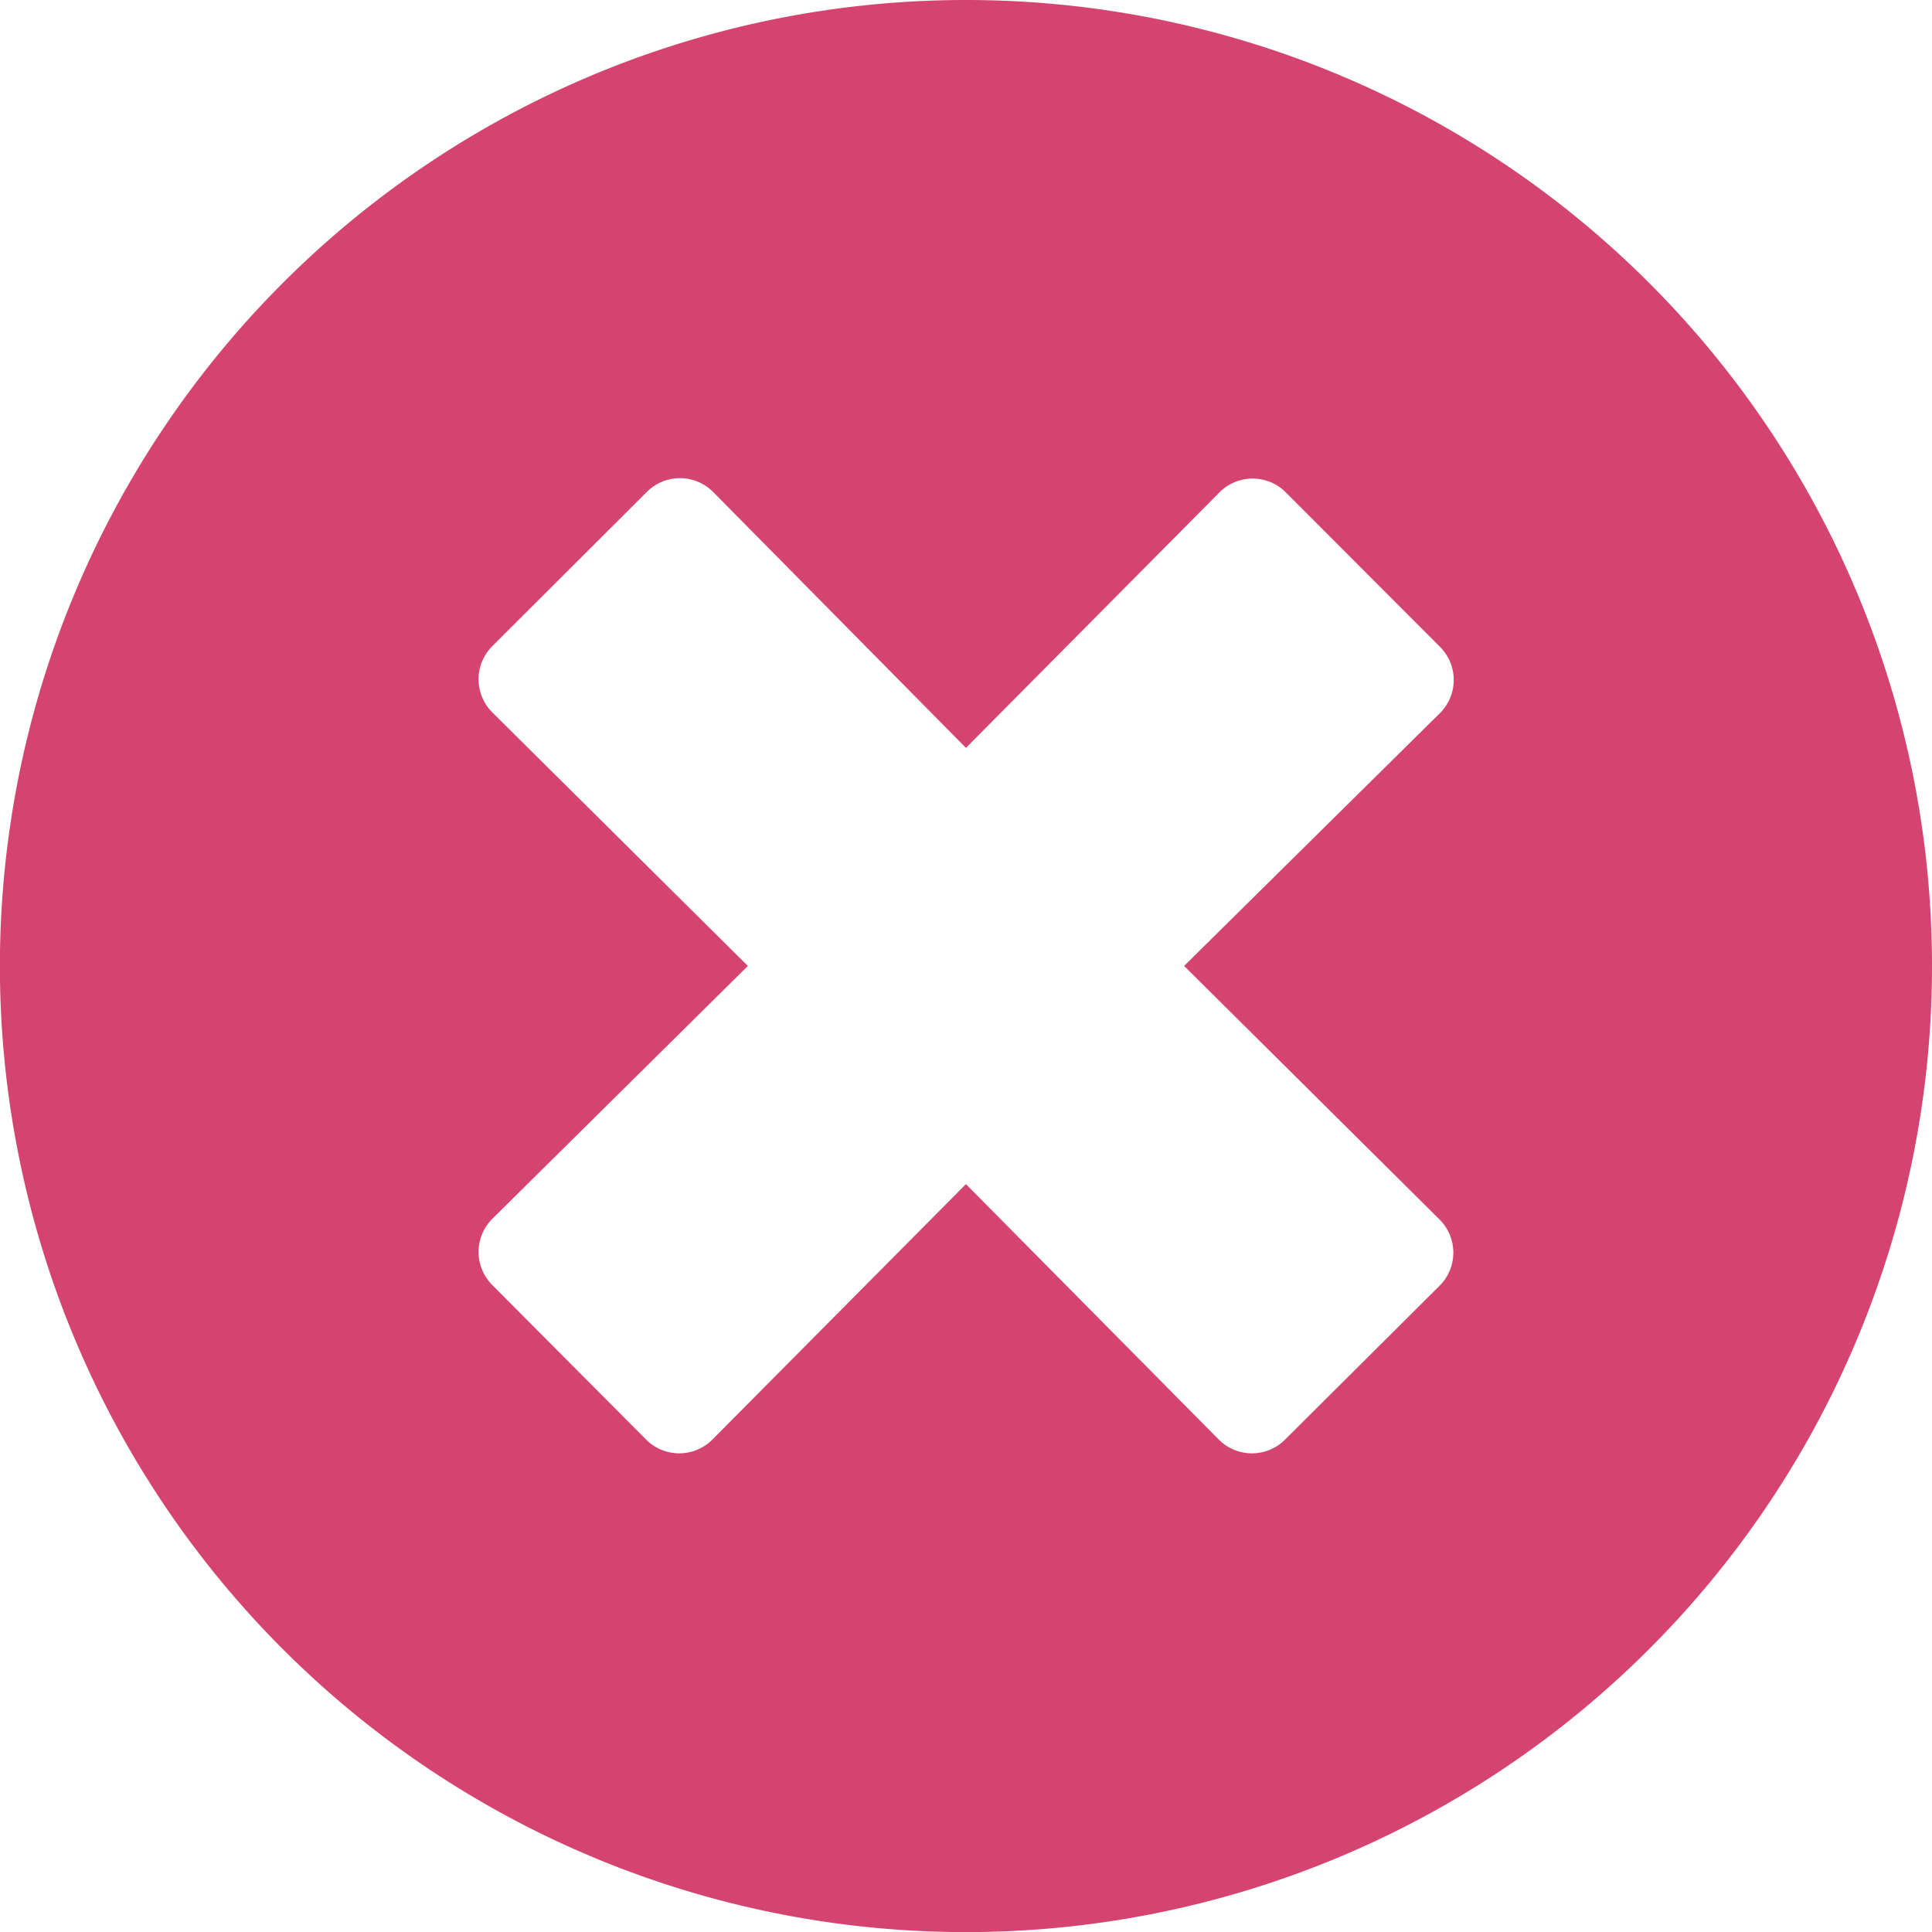 <svg xmlns="http://www.w3.org/2000/svg" width="19.375" height="19.375" viewBox="0 0 19.375 19.375"><defs><style>.a{fill:#d54470;}</style></defs><path class="a" d="M10,.313A9.688,9.688,0,1,0,19.688,10,9.686,9.686,0,0,0,10,.313Zm4.75,12.23a.469.469,0,0,1,0,.664L13.2,14.75a.469.469,0,0,1-.664,0L10,12.188,7.457,14.75a.469.469,0,0,1-.664,0L5.25,13.2a.469.469,0,0,1,0-.664L7.813,10,5.25,7.457a.469.469,0,0,1,0-.664L6.8,5.246a.469.469,0,0,1,.664,0L10,7.813,12.543,5.25a.469.469,0,0,1,.664,0L14.754,6.8a.469.469,0,0,1,0,.664L12.188,10Z" transform="translate(-0.313 -0.313)"/></svg>